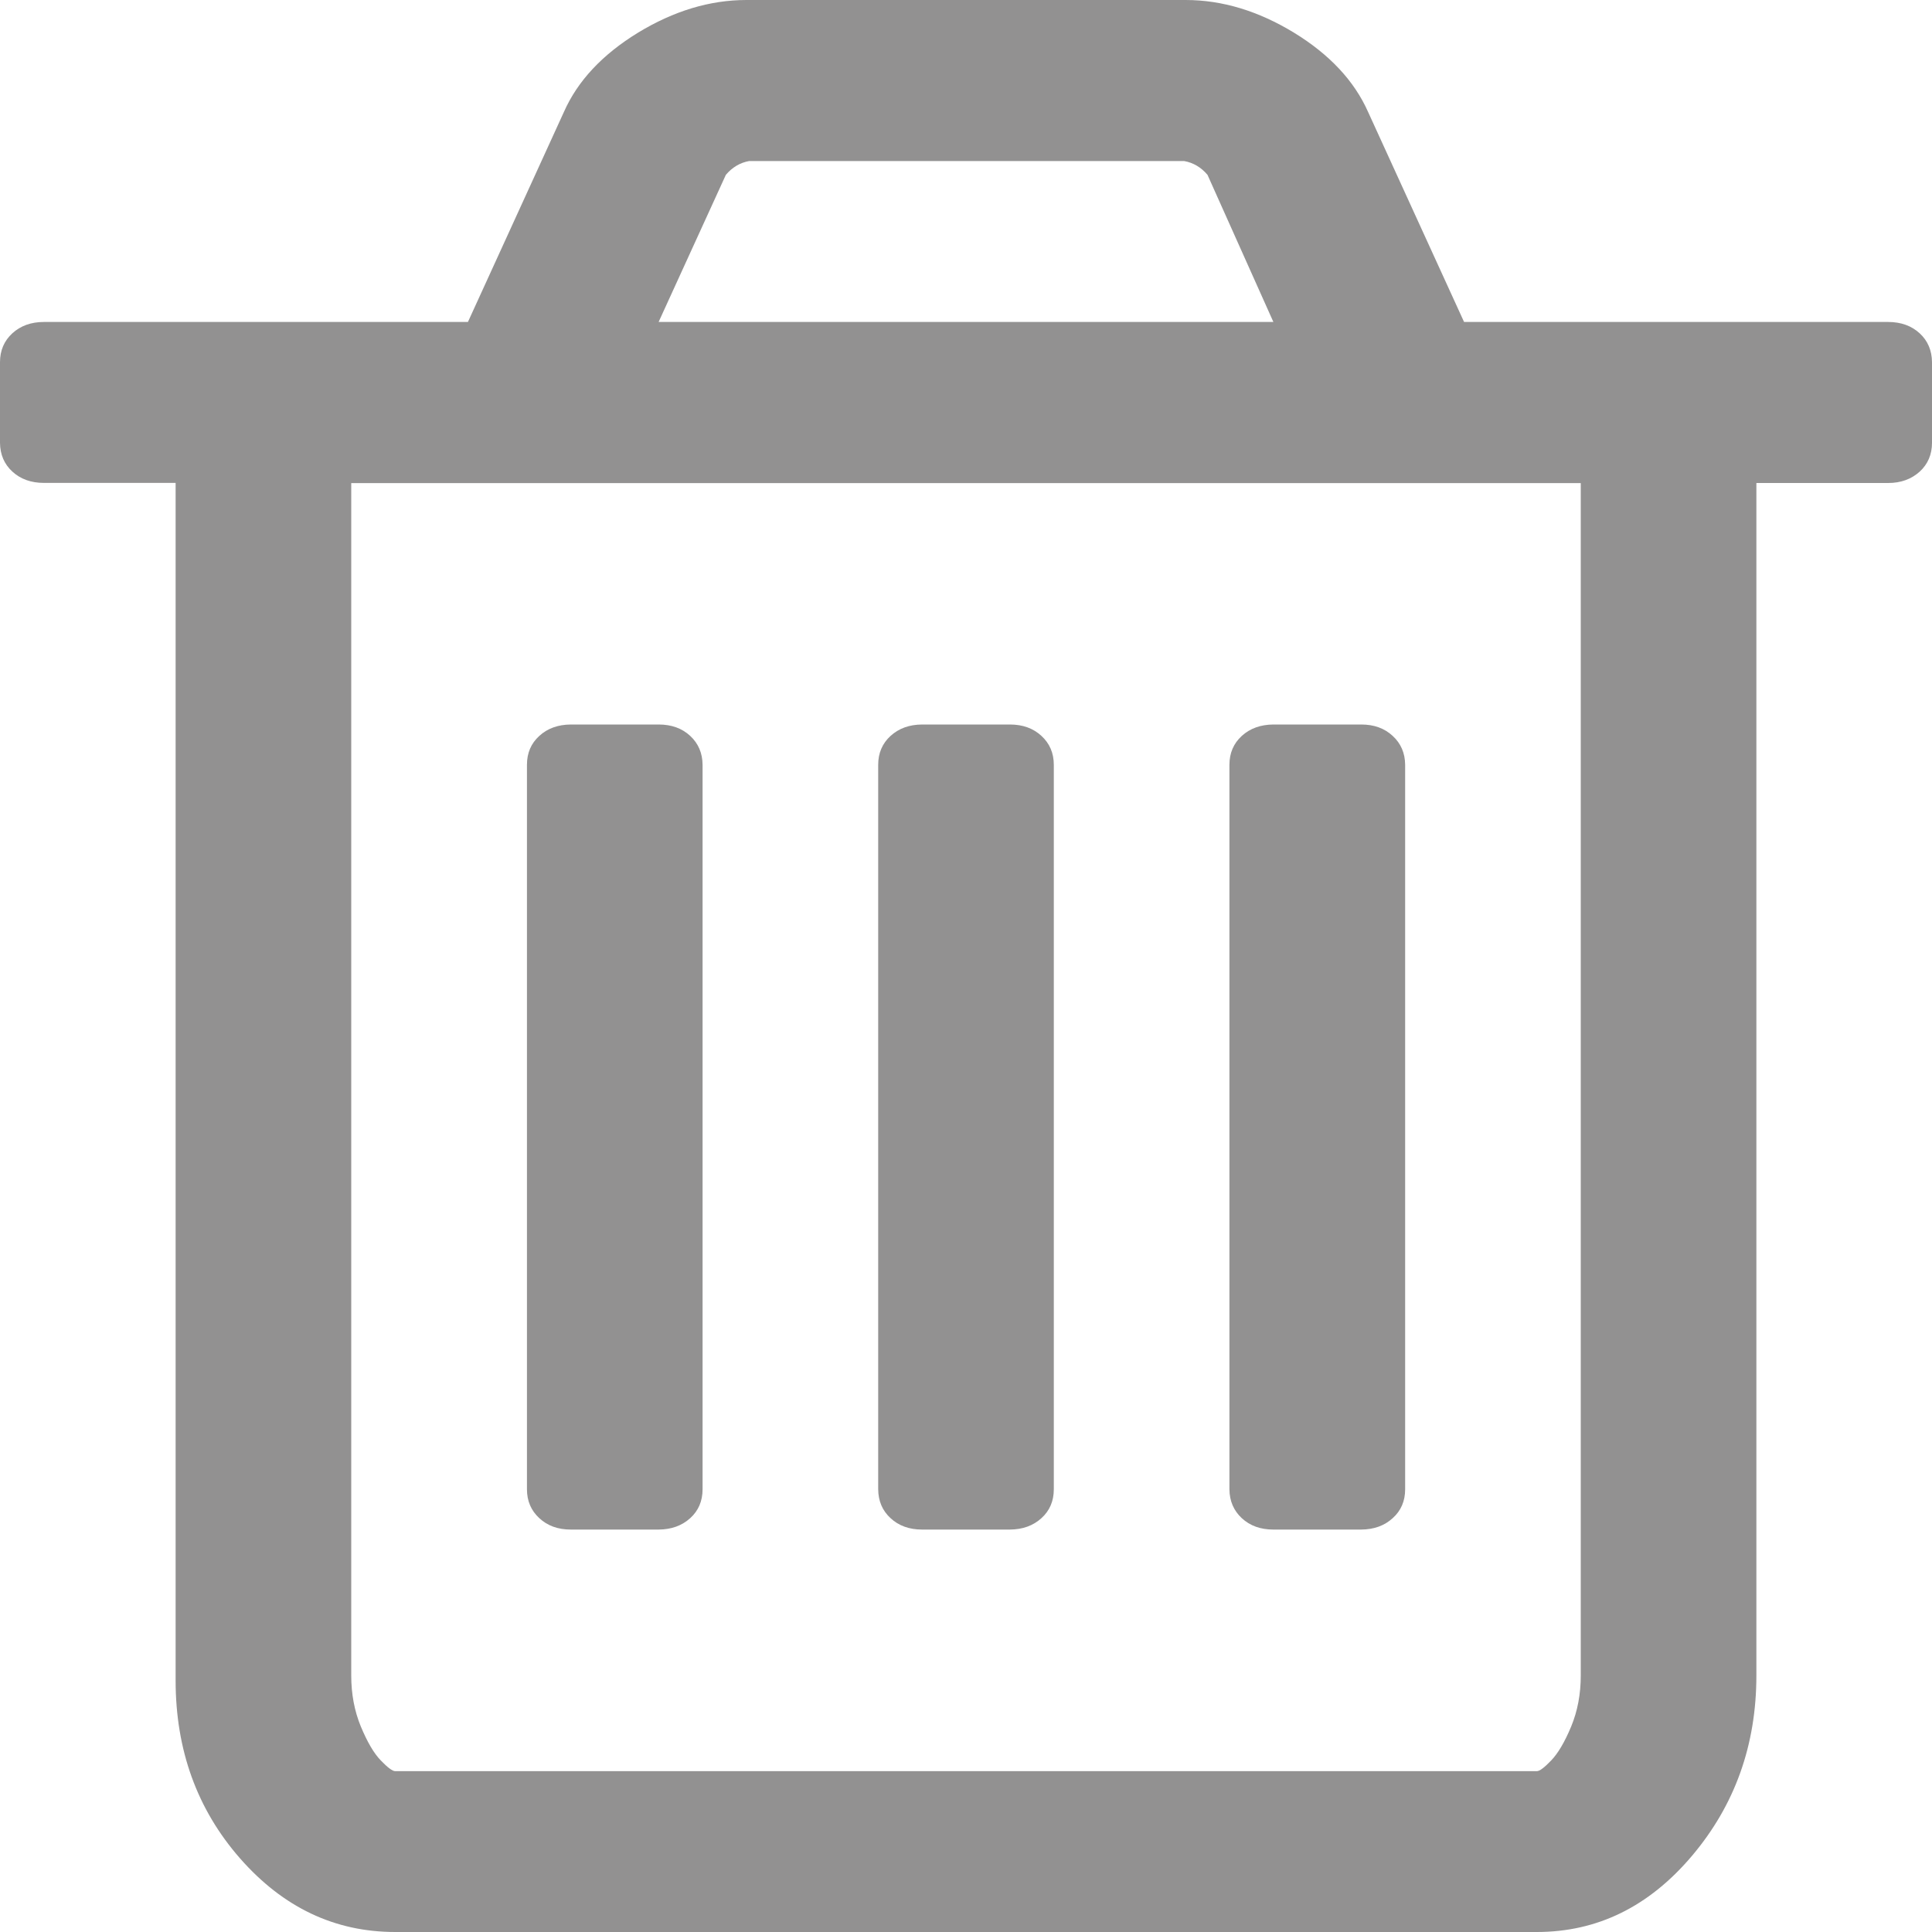 <svg width="20" height="20" viewBox="0 0 20 20" fill="none" xmlns="http://www.w3.org/2000/svg">
<path d="M7.273 7.917V15.417C7.273 15.539 7.23 15.639 7.145 15.716C7.059 15.794 6.95 15.833 6.818 15.834H5.909C5.776 15.834 5.668 15.795 5.583 15.716C5.498 15.638 5.455 15.538 5.455 15.417V7.917C5.455 7.795 5.497 7.696 5.583 7.618C5.668 7.54 5.777 7.501 5.909 7.5H6.818C6.951 7.5 7.06 7.539 7.145 7.618C7.229 7.696 7.272 7.796 7.273 7.917ZM10.909 7.917V15.417C10.909 15.539 10.866 15.639 10.781 15.716C10.695 15.794 10.587 15.833 10.454 15.834H9.545C9.413 15.834 9.304 15.795 9.219 15.716C9.134 15.638 9.092 15.538 9.091 15.417V7.917C9.091 7.795 9.134 7.696 9.219 7.618C9.305 7.54 9.413 7.501 9.545 7.5H10.454C10.587 7.5 10.696 7.539 10.781 7.618C10.866 7.696 10.909 7.796 10.909 7.917ZM14.546 7.917V15.417C14.546 15.539 14.503 15.639 14.417 15.716C14.332 15.794 14.223 15.833 14.091 15.834H13.182C13.049 15.834 12.94 15.795 12.855 15.716C12.771 15.638 12.728 15.538 12.727 15.417V7.917C12.727 7.795 12.77 7.696 12.855 7.618C12.941 7.54 13.05 7.501 13.182 7.5H14.091C14.224 7.5 14.332 7.539 14.417 7.618C14.502 7.696 14.545 7.796 14.546 7.917ZM16.364 17.345V5.001H3.636V17.345C3.636 17.536 3.669 17.712 3.735 17.872C3.802 18.033 3.87 18.15 3.942 18.224C4.013 18.298 4.063 18.335 4.091 18.335H15.909C15.938 18.335 15.987 18.298 16.058 18.224C16.129 18.15 16.198 18.033 16.265 17.872C16.331 17.712 16.364 17.536 16.364 17.345ZM6.818 3.333H13.182L12.5 1.81C12.434 1.732 12.353 1.684 12.258 1.667H7.755C7.661 1.684 7.58 1.732 7.514 1.81L6.818 3.333ZM20 3.75V4.584C20 4.705 19.957 4.805 19.872 4.883C19.786 4.96 19.678 5 19.546 5H18.182V17.344C18.182 18.065 17.959 18.687 17.515 19.212C17.07 19.738 16.535 20 15.909 20H4.091C3.466 20 2.931 19.746 2.485 19.238C2.04 18.73 1.818 18.116 1.818 17.396V4.999H0.455C0.322 4.999 0.213 4.96 0.128 4.882C0.043 4.804 0.001 4.704 0 4.583V3.749C0 3.628 0.043 3.528 0.128 3.45C0.214 3.372 0.322 3.333 0.455 3.333H4.844L5.838 1.158C5.98 0.837 6.236 0.564 6.605 0.338C6.975 0.113 7.349 0 7.727 0H12.273C12.652 0 13.025 0.113 13.395 0.338C13.764 0.564 14.019 0.837 14.162 1.158L15.156 3.333H19.546C19.678 3.333 19.787 3.372 19.872 3.45C19.957 3.528 19.999 3.629 20 3.75Z" fill="#878686" fill-opacity="0.91"/>
</svg>
